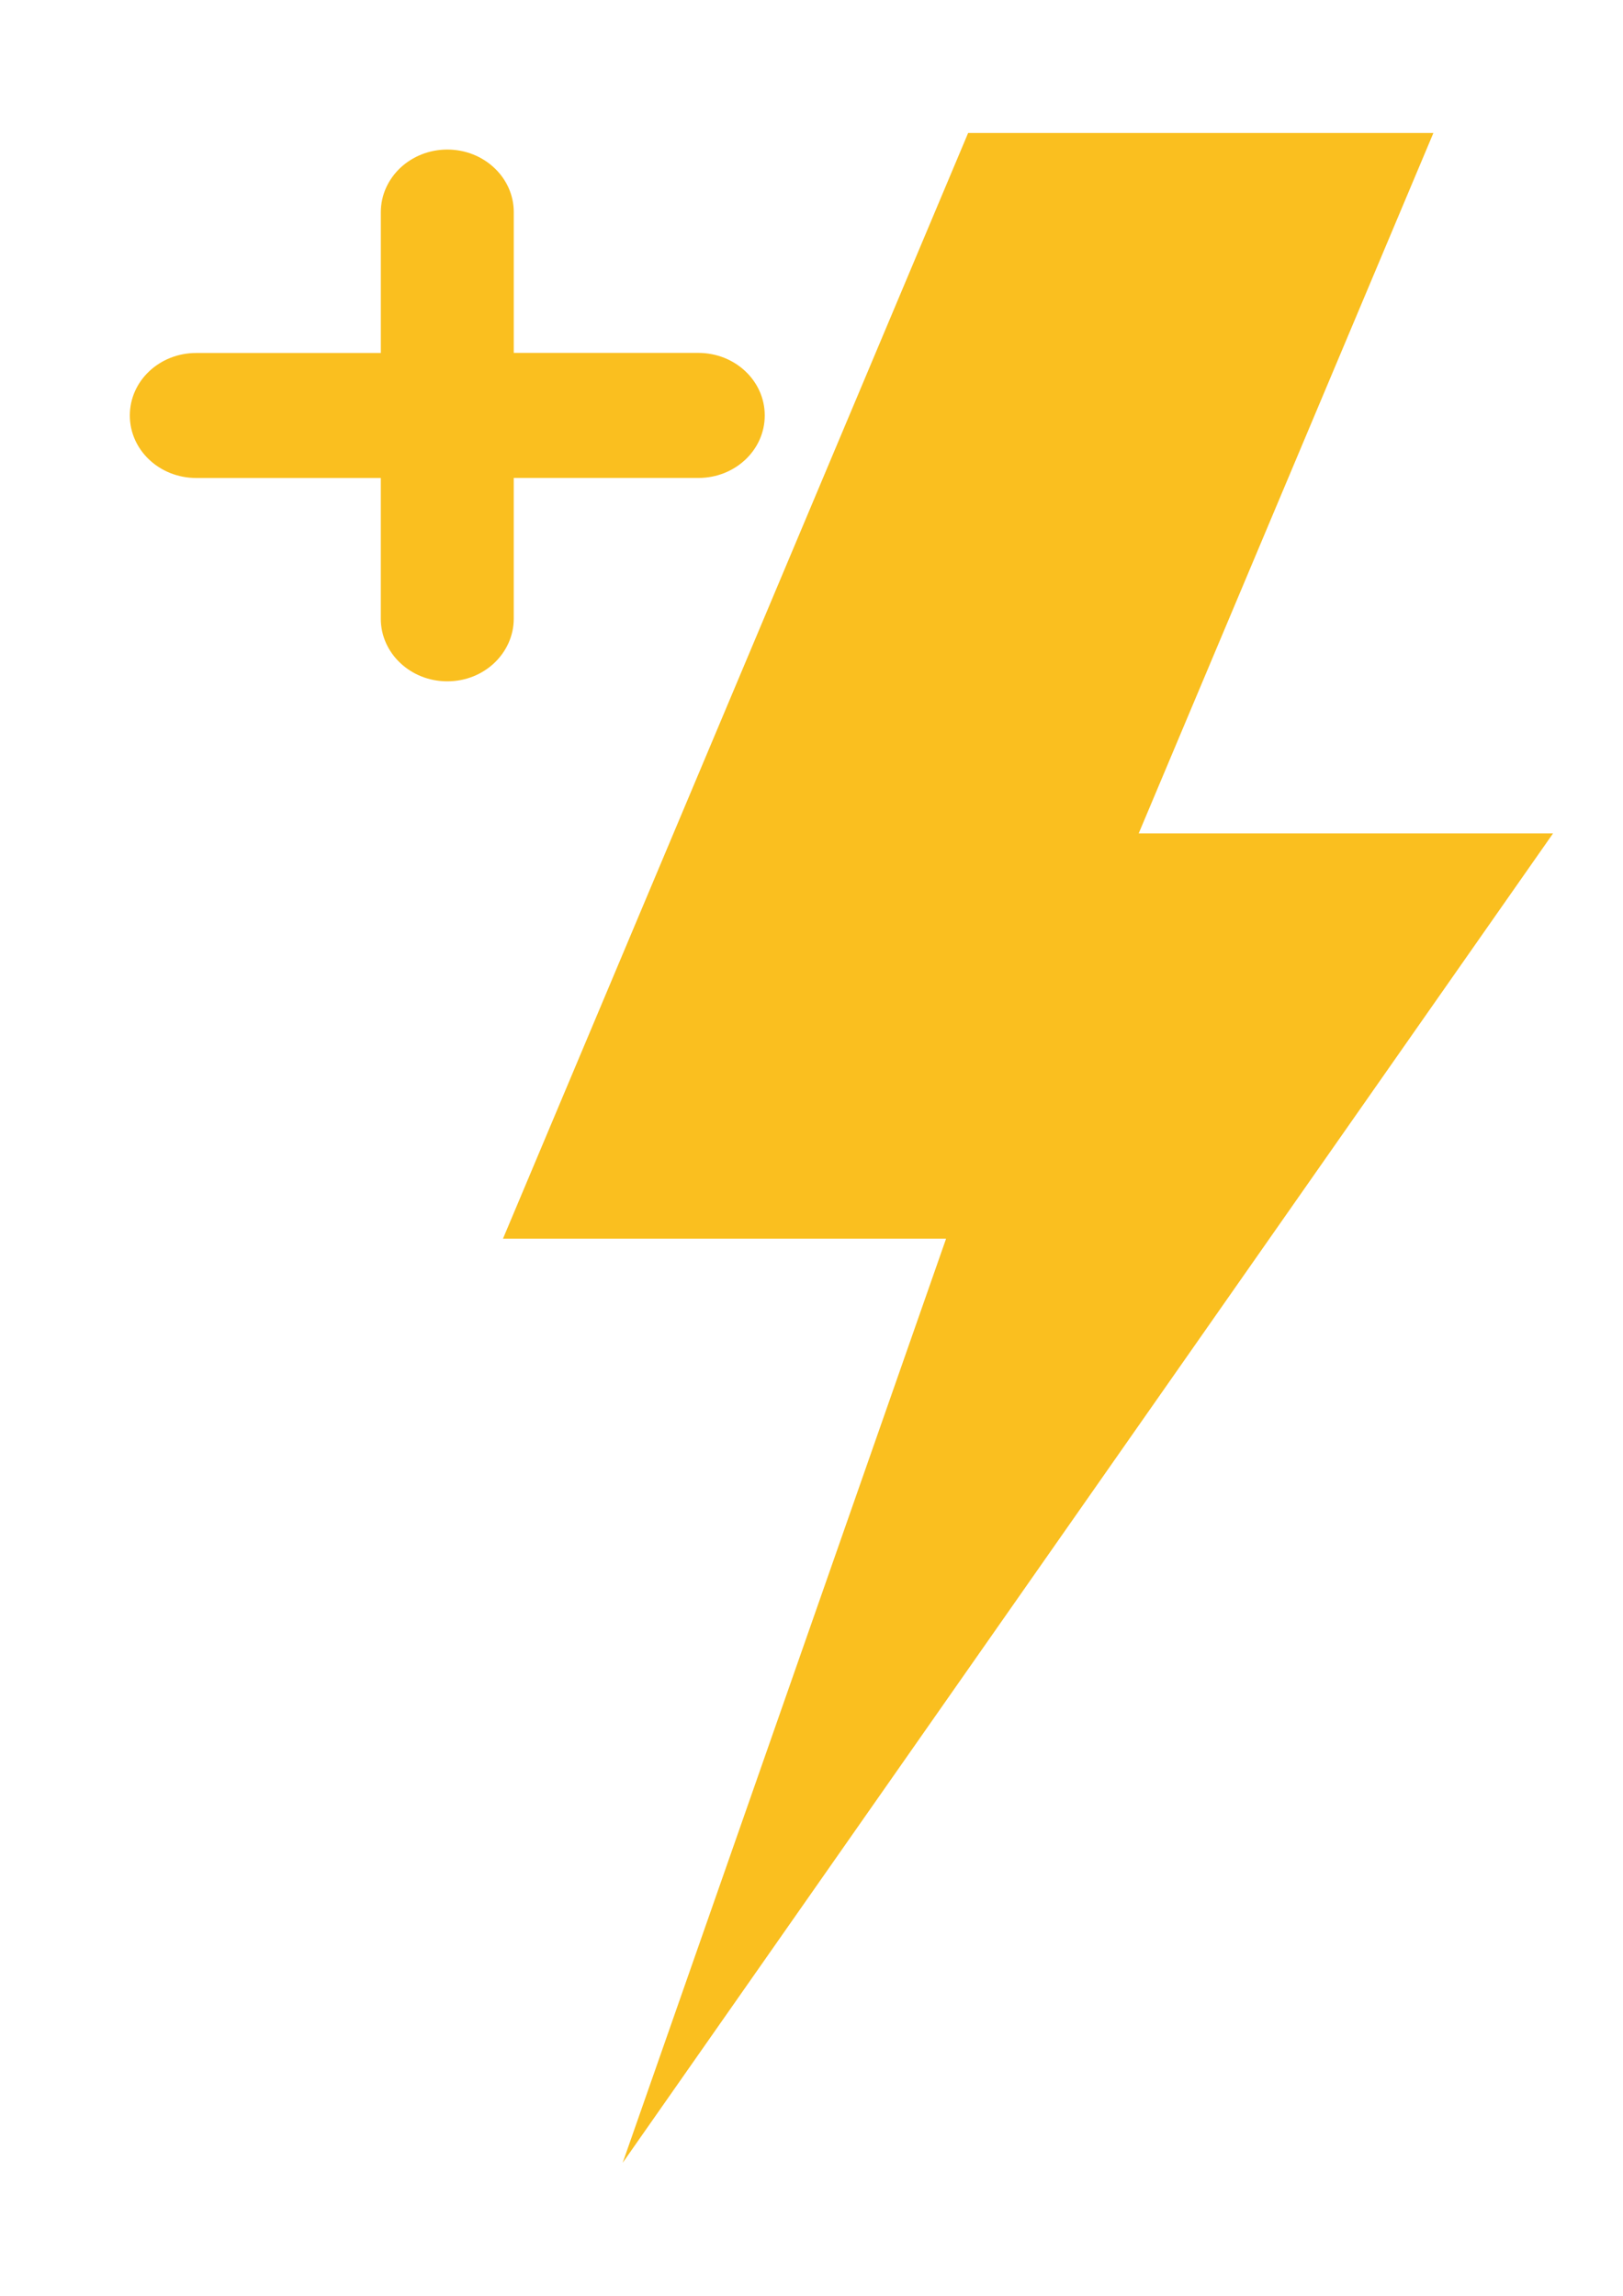 <?xml version="1.0" encoding="utf-8"?>
<!-- Generator: Adobe Illustrator 24.3.0, SVG Export Plug-In . SVG Version: 6.00 Build 0)  -->
<svg version="1.1" id="Layer_1" xmlns="http://www.w3.org/2000/svg" xmlns:xlink="http://www.w3.org/1999/xlink" x="0px" y="0px"
	 viewBox="0 0 595.28 841.89" enable-background="new 0 0 595.28 841.89" xml:space="preserve">
<polygon fill="#FABF1F" points="228.38,793.13 347,454.24 184.48,454.24 355.09,48.76 525.74,48.76 417.65,305.61 569.63,305.61 "/>
<path fill="#FABF1F" d="M280.49,152.33v0.04c0,12.67-10.88,22.9-24.34,22.9h-67.72v51.63c0,6.31-2.75,12.06-7.14,16.23
	c-4.43,4.17-10.49,6.72-17.24,6.72c-13.46,0-24.38-10.28-24.38-22.94v-51.63H71.96c-13.46,0-24.34-10.24-24.34-22.9v-0.04
	c0-12.67,10.88-22.9,24.34-22.9h67.72V77.79c0-6.35,2.75-12.06,7.14-16.23c4.43-4.13,10.49-6.72,17.24-6.72
	c13.46,0,24.38,10.28,24.38,22.94v51.63h67.72C269.61,129.43,280.49,139.67,280.49,152.33z"/>
</svg>
